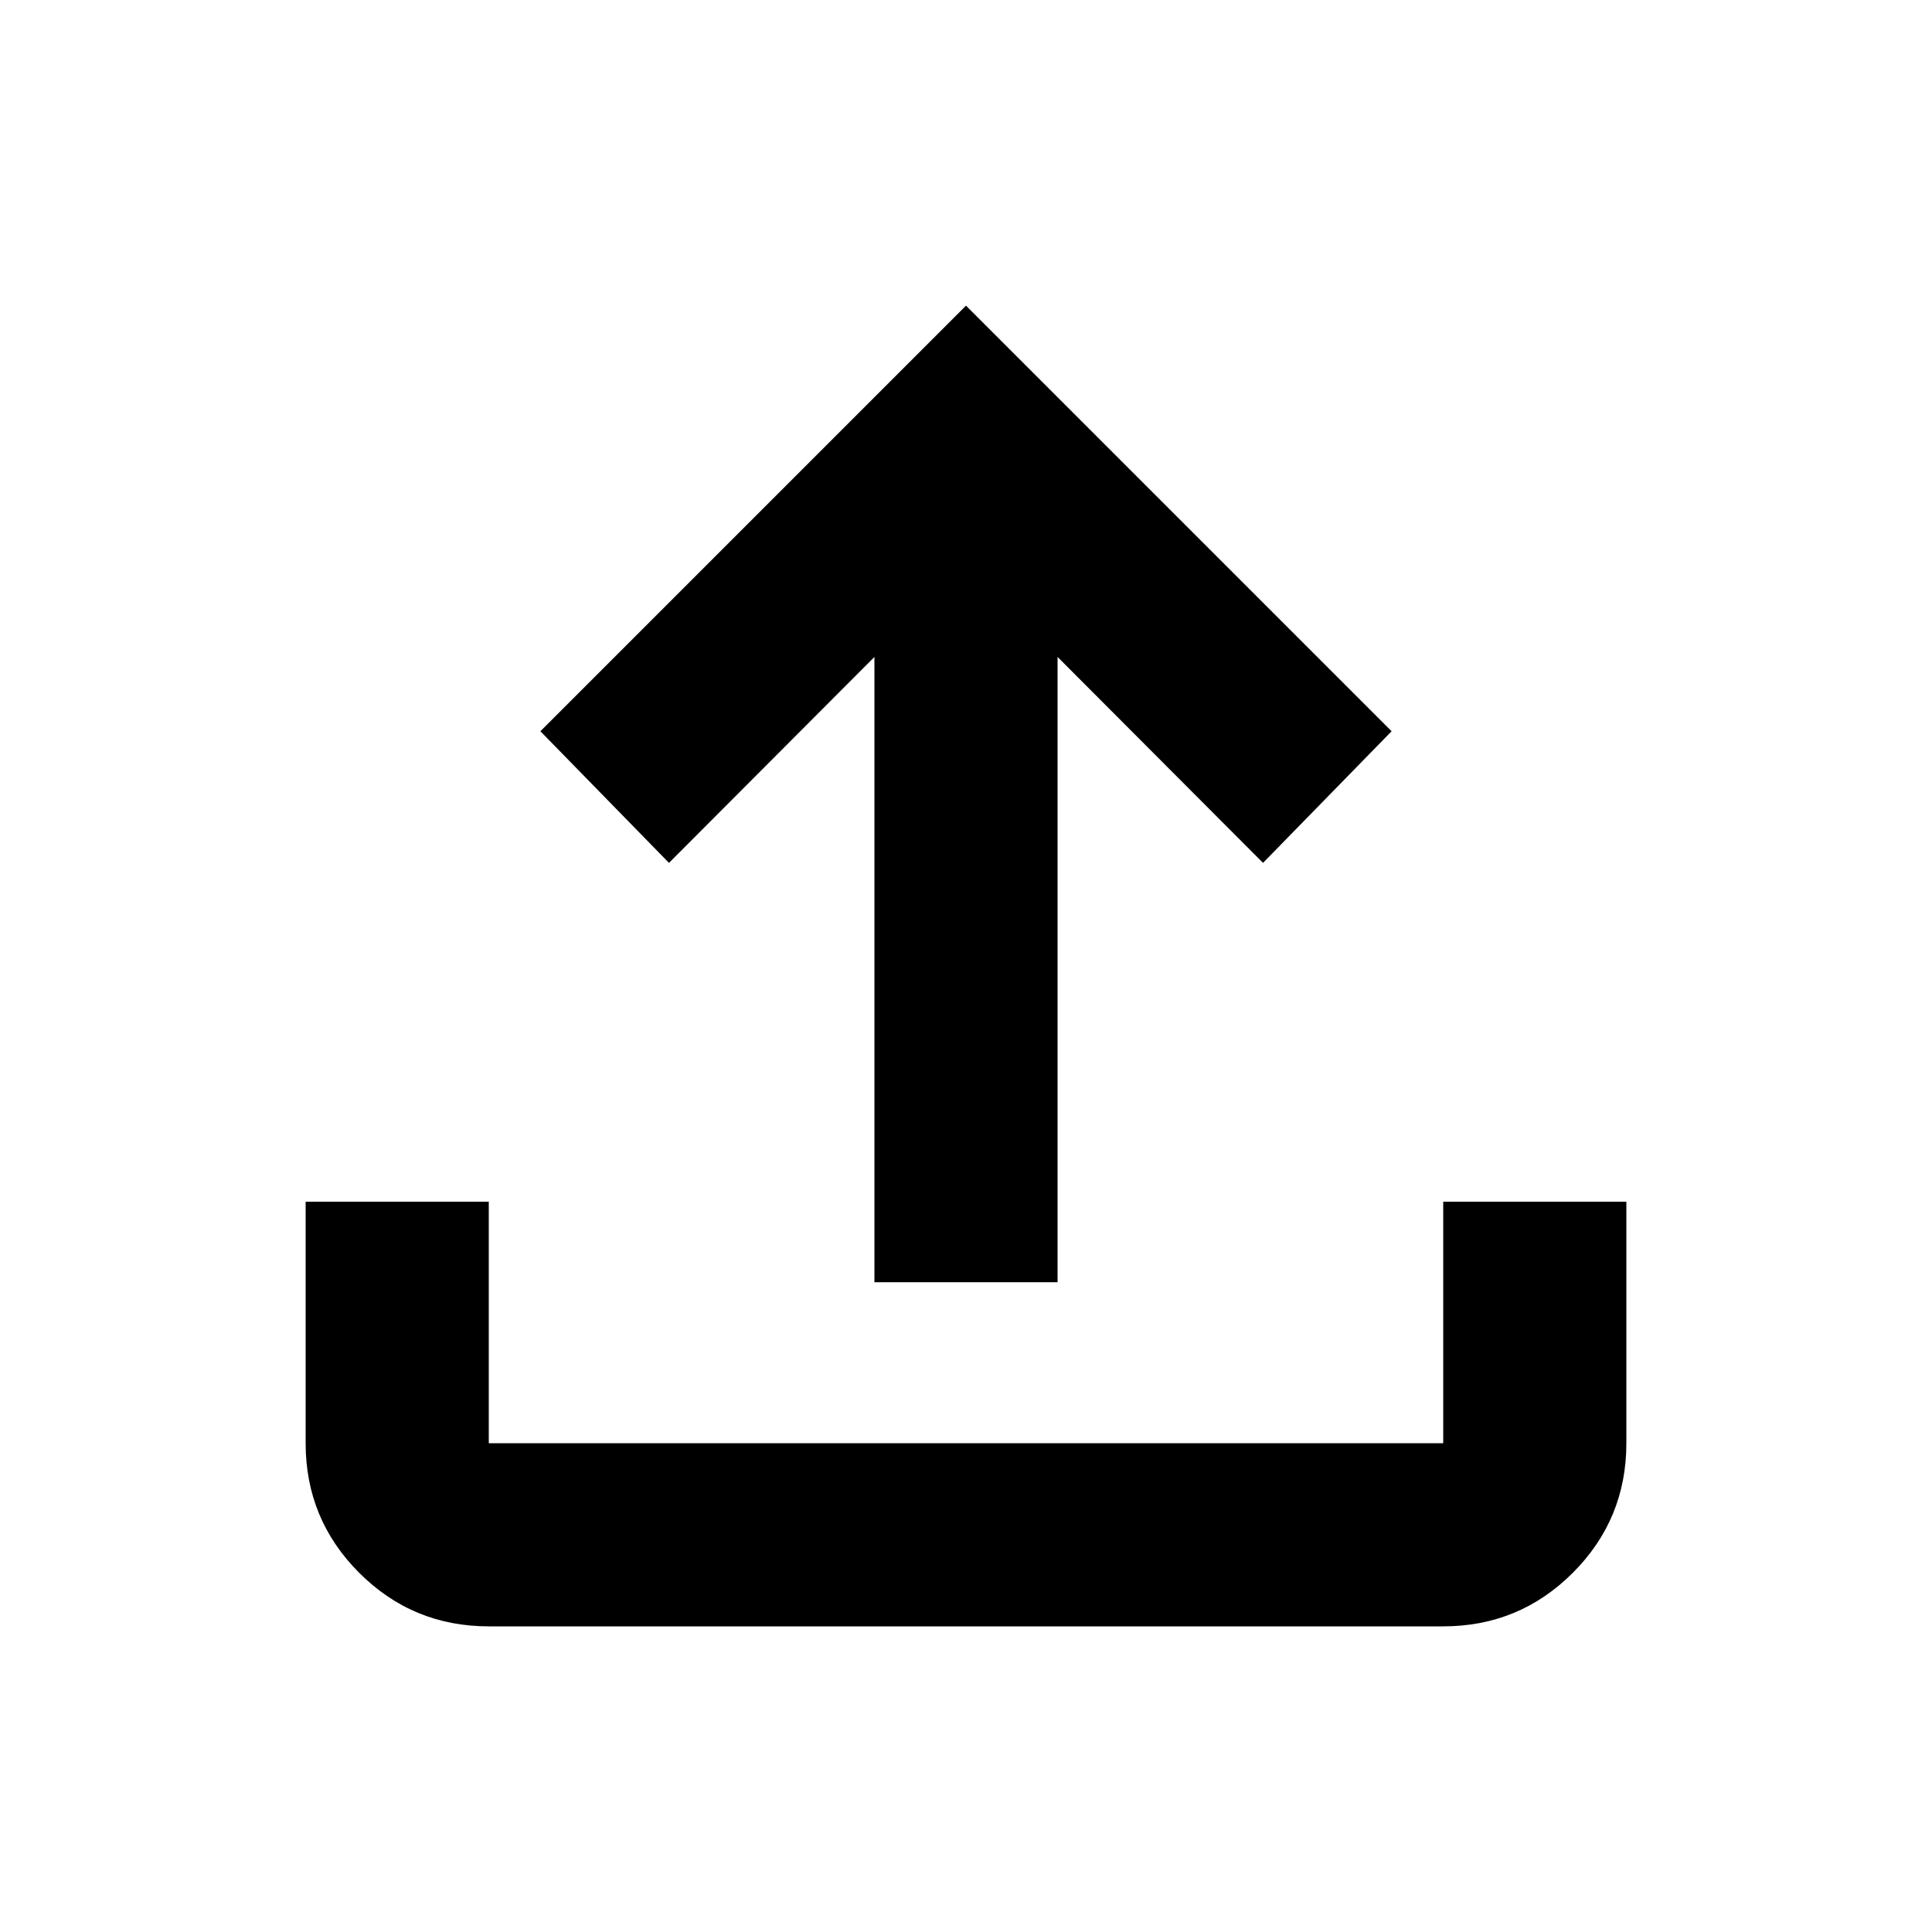 <svg xmlns="http://www.w3.org/2000/svg" height="24" viewBox="0 -960 960 960" width="24"><path d="M434.5-322.87v-310.69L332.41-531.24l-63.89-65.41L480-808.13l211.48 211.48-63.89 65.41L525.5-633.56v310.69h-91Zm-191.63 171q-37.78 0-64.39-26.61t-26.61-64.39v-120h91v120h474.26v-120h91v120q0 37.78-26.61 64.39t-64.39 26.61H242.87Z"/></svg>